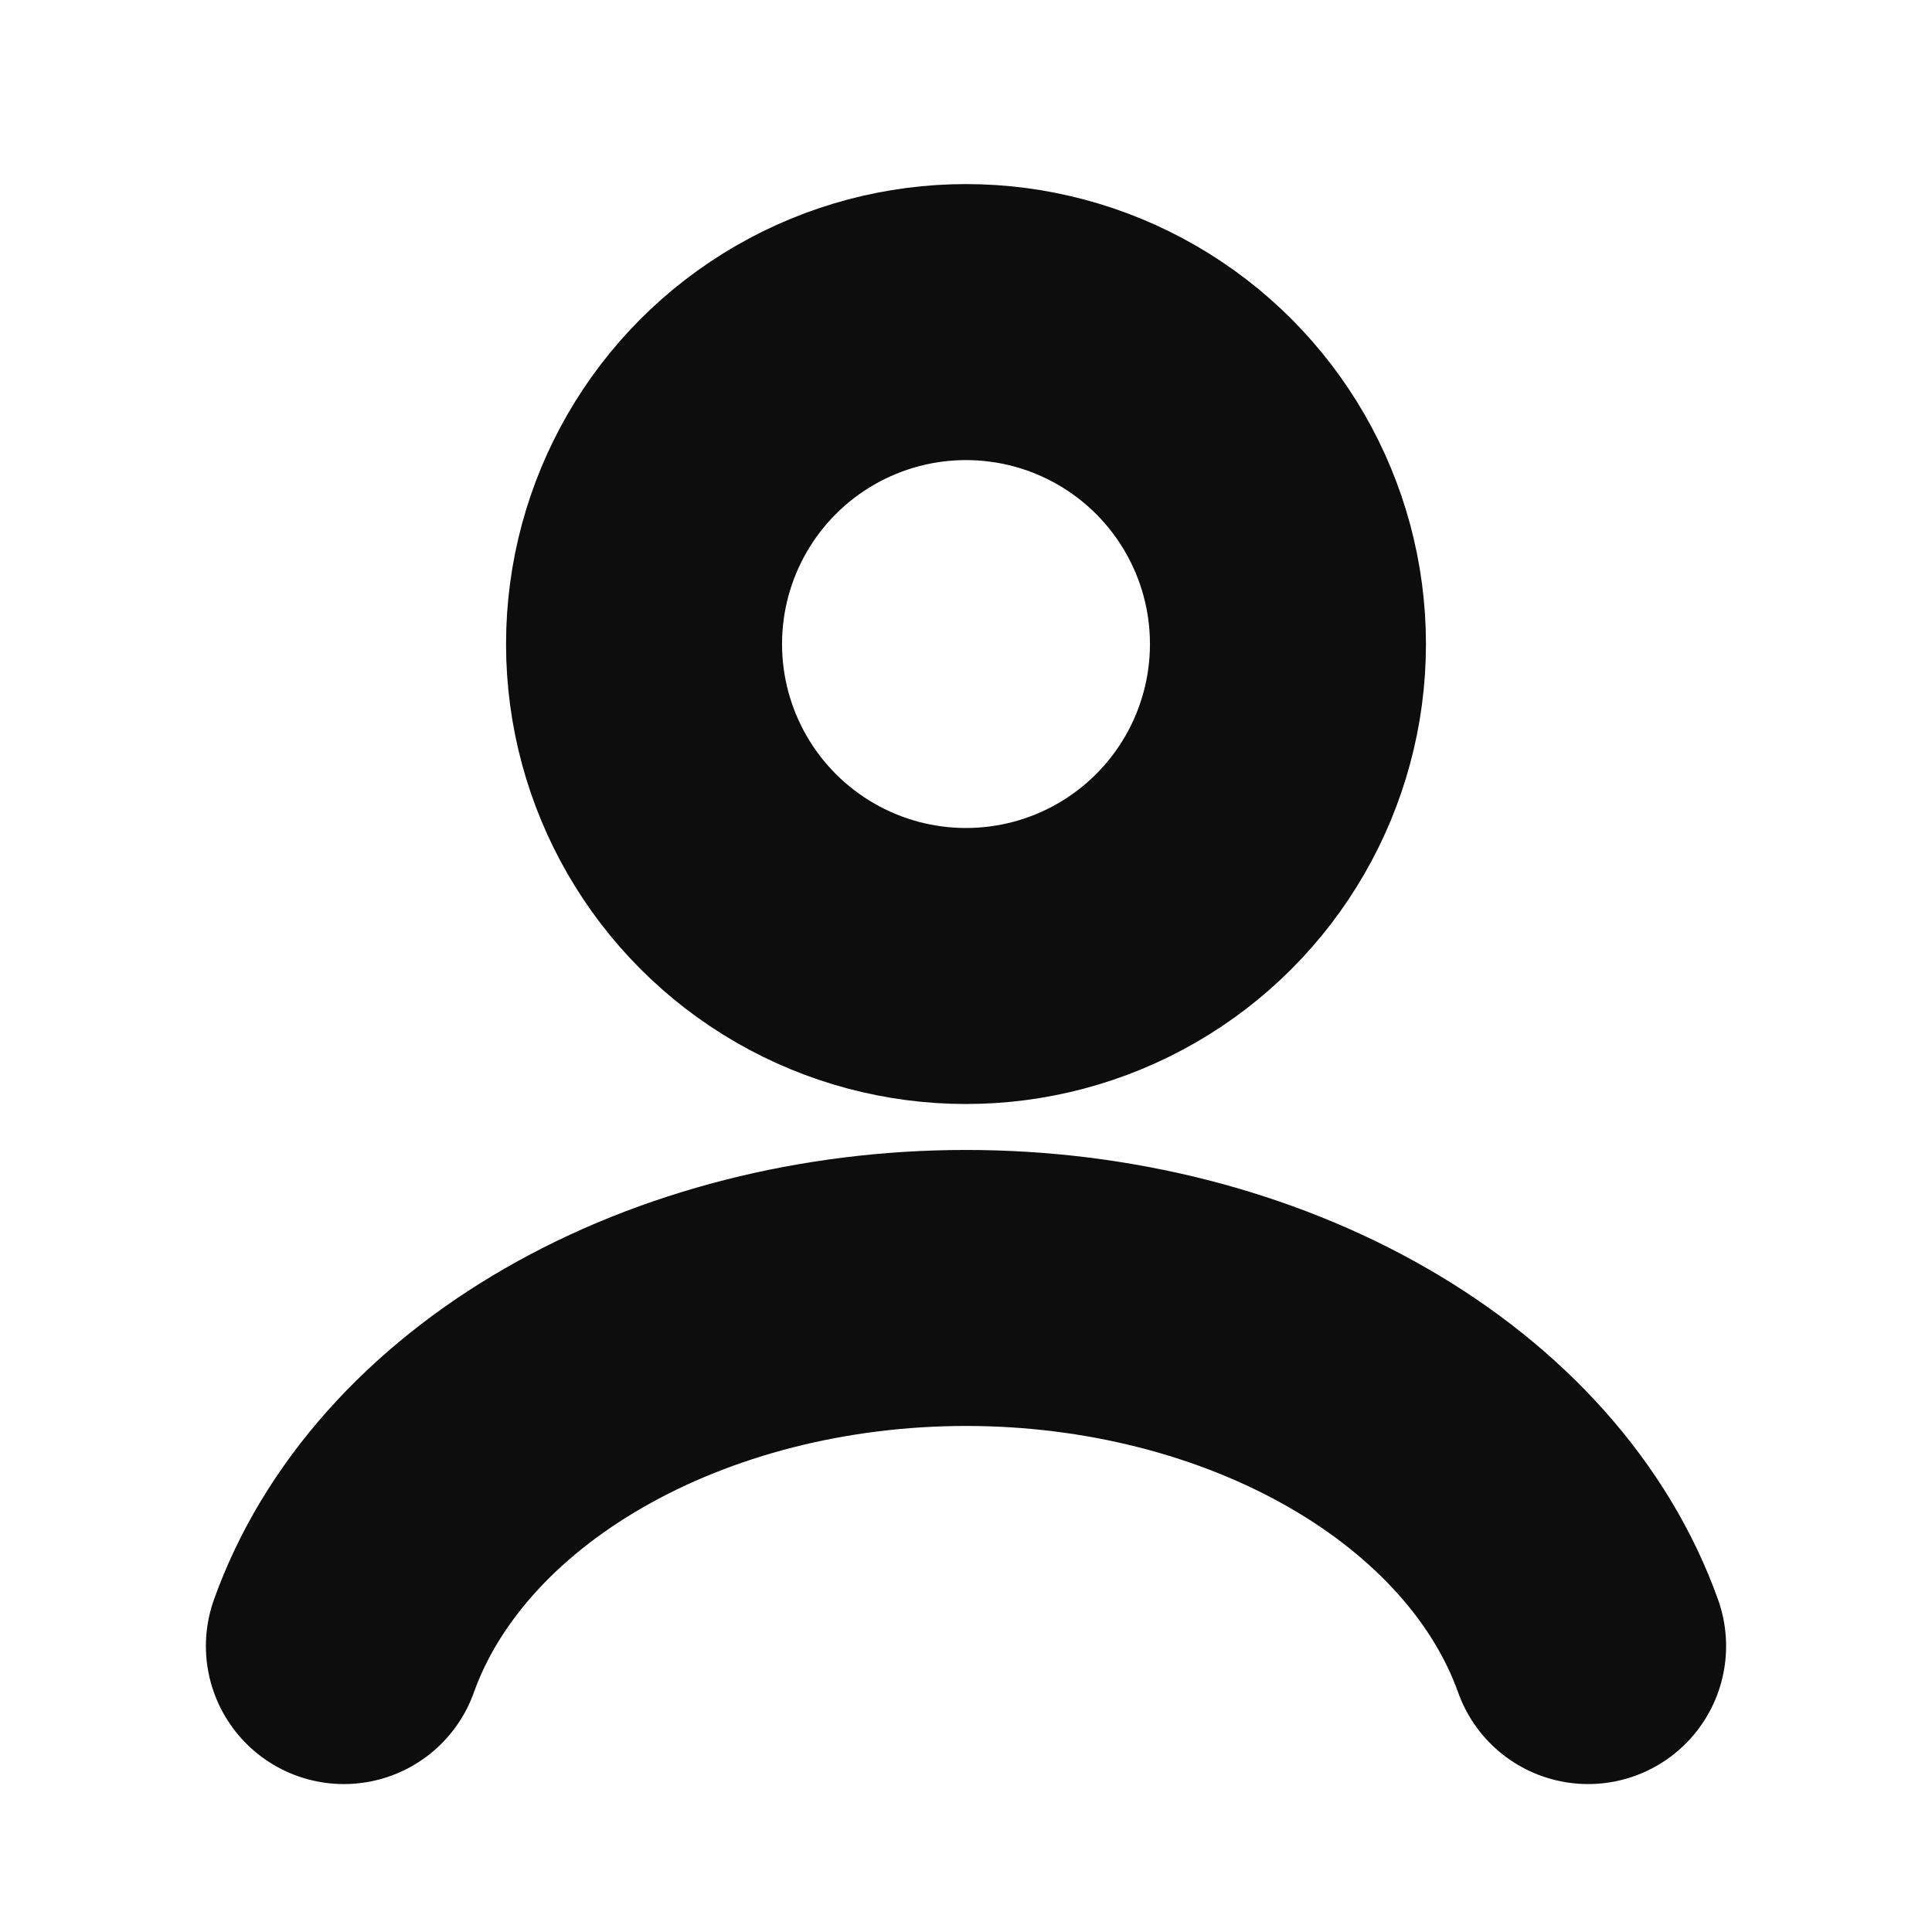 <svg width="14" height="14" viewBox="0 0 14 14" fill="none" xmlns="http://www.w3.org/2000/svg">
<path d="M11.508 11.928C11.242 11.183 10.656 10.526 9.841 10.057C9.026 9.588 8.027 9.333 7 9.333C5.973 9.333 4.974 9.588 4.159 10.057C3.344 10.526 2.758 11.183 2.492 11.928" stroke="#0D0D0D" stroke-width="2" stroke-linecap="round"/>
<ellipse cx="7" cy="4.667" rx="2.333" ry="2.333" stroke="#0D0D0D" stroke-width="2" stroke-linecap="round"/>
</svg>

